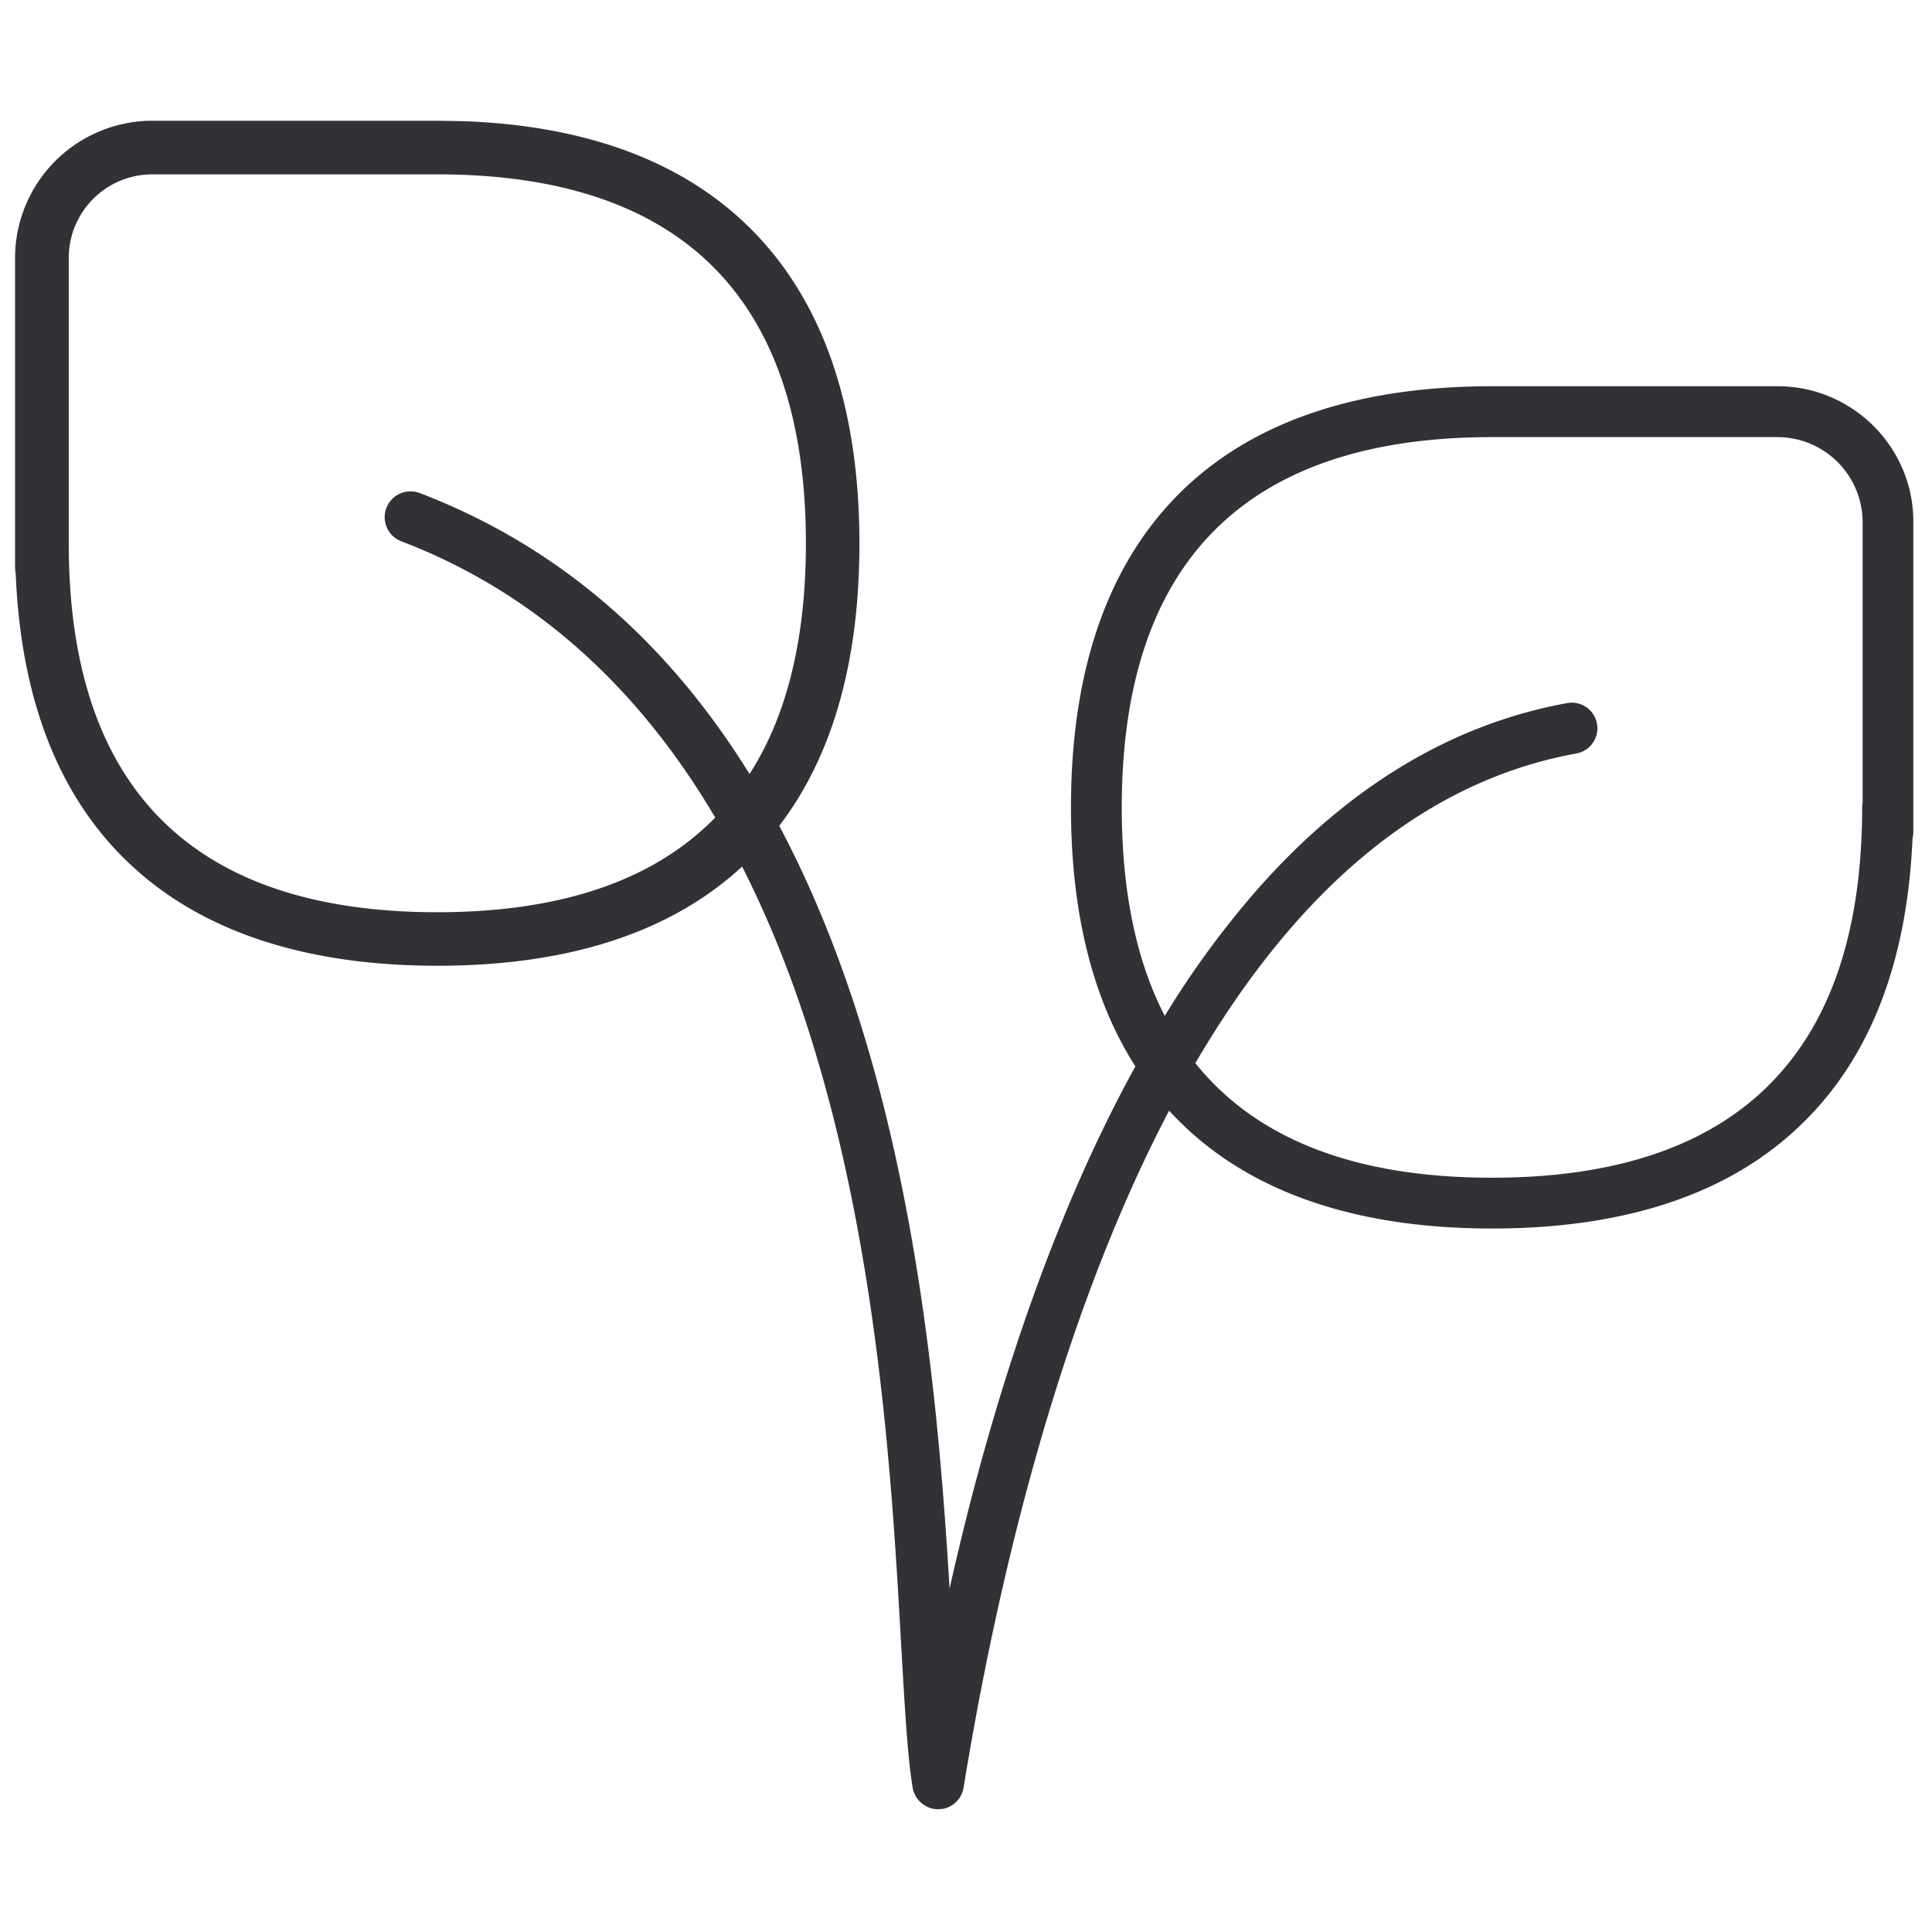 <svg width="24" height="24" viewBox="0 0 24 24" xmlns="http://www.w3.org/2000/svg"><path d="M11.606 22.471l-.008-.002h-.01a.318.318 0 01-.027-.008l.045.01a.317.317 0 01-.11-.038l-.012-.008a.319.319 0 01-.147-.22c-.064-.389-.097-.987-.141-1.744-.108-1.932-.272-4.853-1.12-7.56-.243-.779-.53-1.492-.858-2.138l.062-.056c-.887.857-2.182 1.29-3.845 1.29-1.664 0-2.962-.436-3.853-1.294C.722 9.877.257 8.672.195 7.12a.386.386 0 01-.008-.073V3.197A1.707 1.707 0 011.883 1.5h3.554l.303.005c1.516.051 2.706.486 3.54 1.292.925.895 1.396 2.222 1.396 3.957 0 1.462-.333 2.638-.996 3.505 1.62 3.046 1.961 6.903 2.116 9.475.304-1.357.769-3.062 1.465-4.728.263-.63.545-1.217.843-1.759-.531-.83-.8-1.91-.8-3.216 0-1.728.468-3.052 1.389-3.943.887-.857 2.181-1.29 3.842-1.29h3.553c.924.003 1.68.756 1.68 1.68v3.849a.3.3 0 01-.01.086c-.066 1.542-.53 2.737-1.385 3.558-.884.857-2.174 1.29-3.838 1.29-1.66 0-2.955-.433-3.842-1.29a3.88 3.88 0 01-.17-.174c-1.406 2.678-2.161 6.006-2.553 8.409a.32.32 0 01-.285.268l.02-.006a.246.246 0 01-.048.007c-.016 0-.033 0-.05-.004zM22.09 5.43h-3.556c-3.052 0-4.599 1.547-4.599 4.602 0 1.037.179 1.9.534 2.588a11.27 11.27 0 011.19-1.616c1.117-1.25 2.397-2.014 3.81-2.27a.318.318 0 01.113.626c-2.052.373-3.587 1.888-4.733 3.847.76.947 1.99 1.423 3.685 1.423 3.052 0 4.598-1.546 4.598-4.598l.006-.064V6.478A1.059 1.059 0 0022.09 5.43zM5.431 2.166h-3.55A1.038 1.038 0 00.854 3.197V6.75c0 3.04 1.54 4.582 4.578 4.582 1.536 0 2.688-.394 3.453-1.176-.984-1.667-2.288-2.816-3.9-3.432a.32.32 0 01.229-.599c1.839.703 3.153 1.966 4.097 3.49.466-.725.7-1.681.7-2.865 0-3.042-1.54-4.584-4.579-4.584z" fill="#313235" fill-rule="nonzero"/></svg>